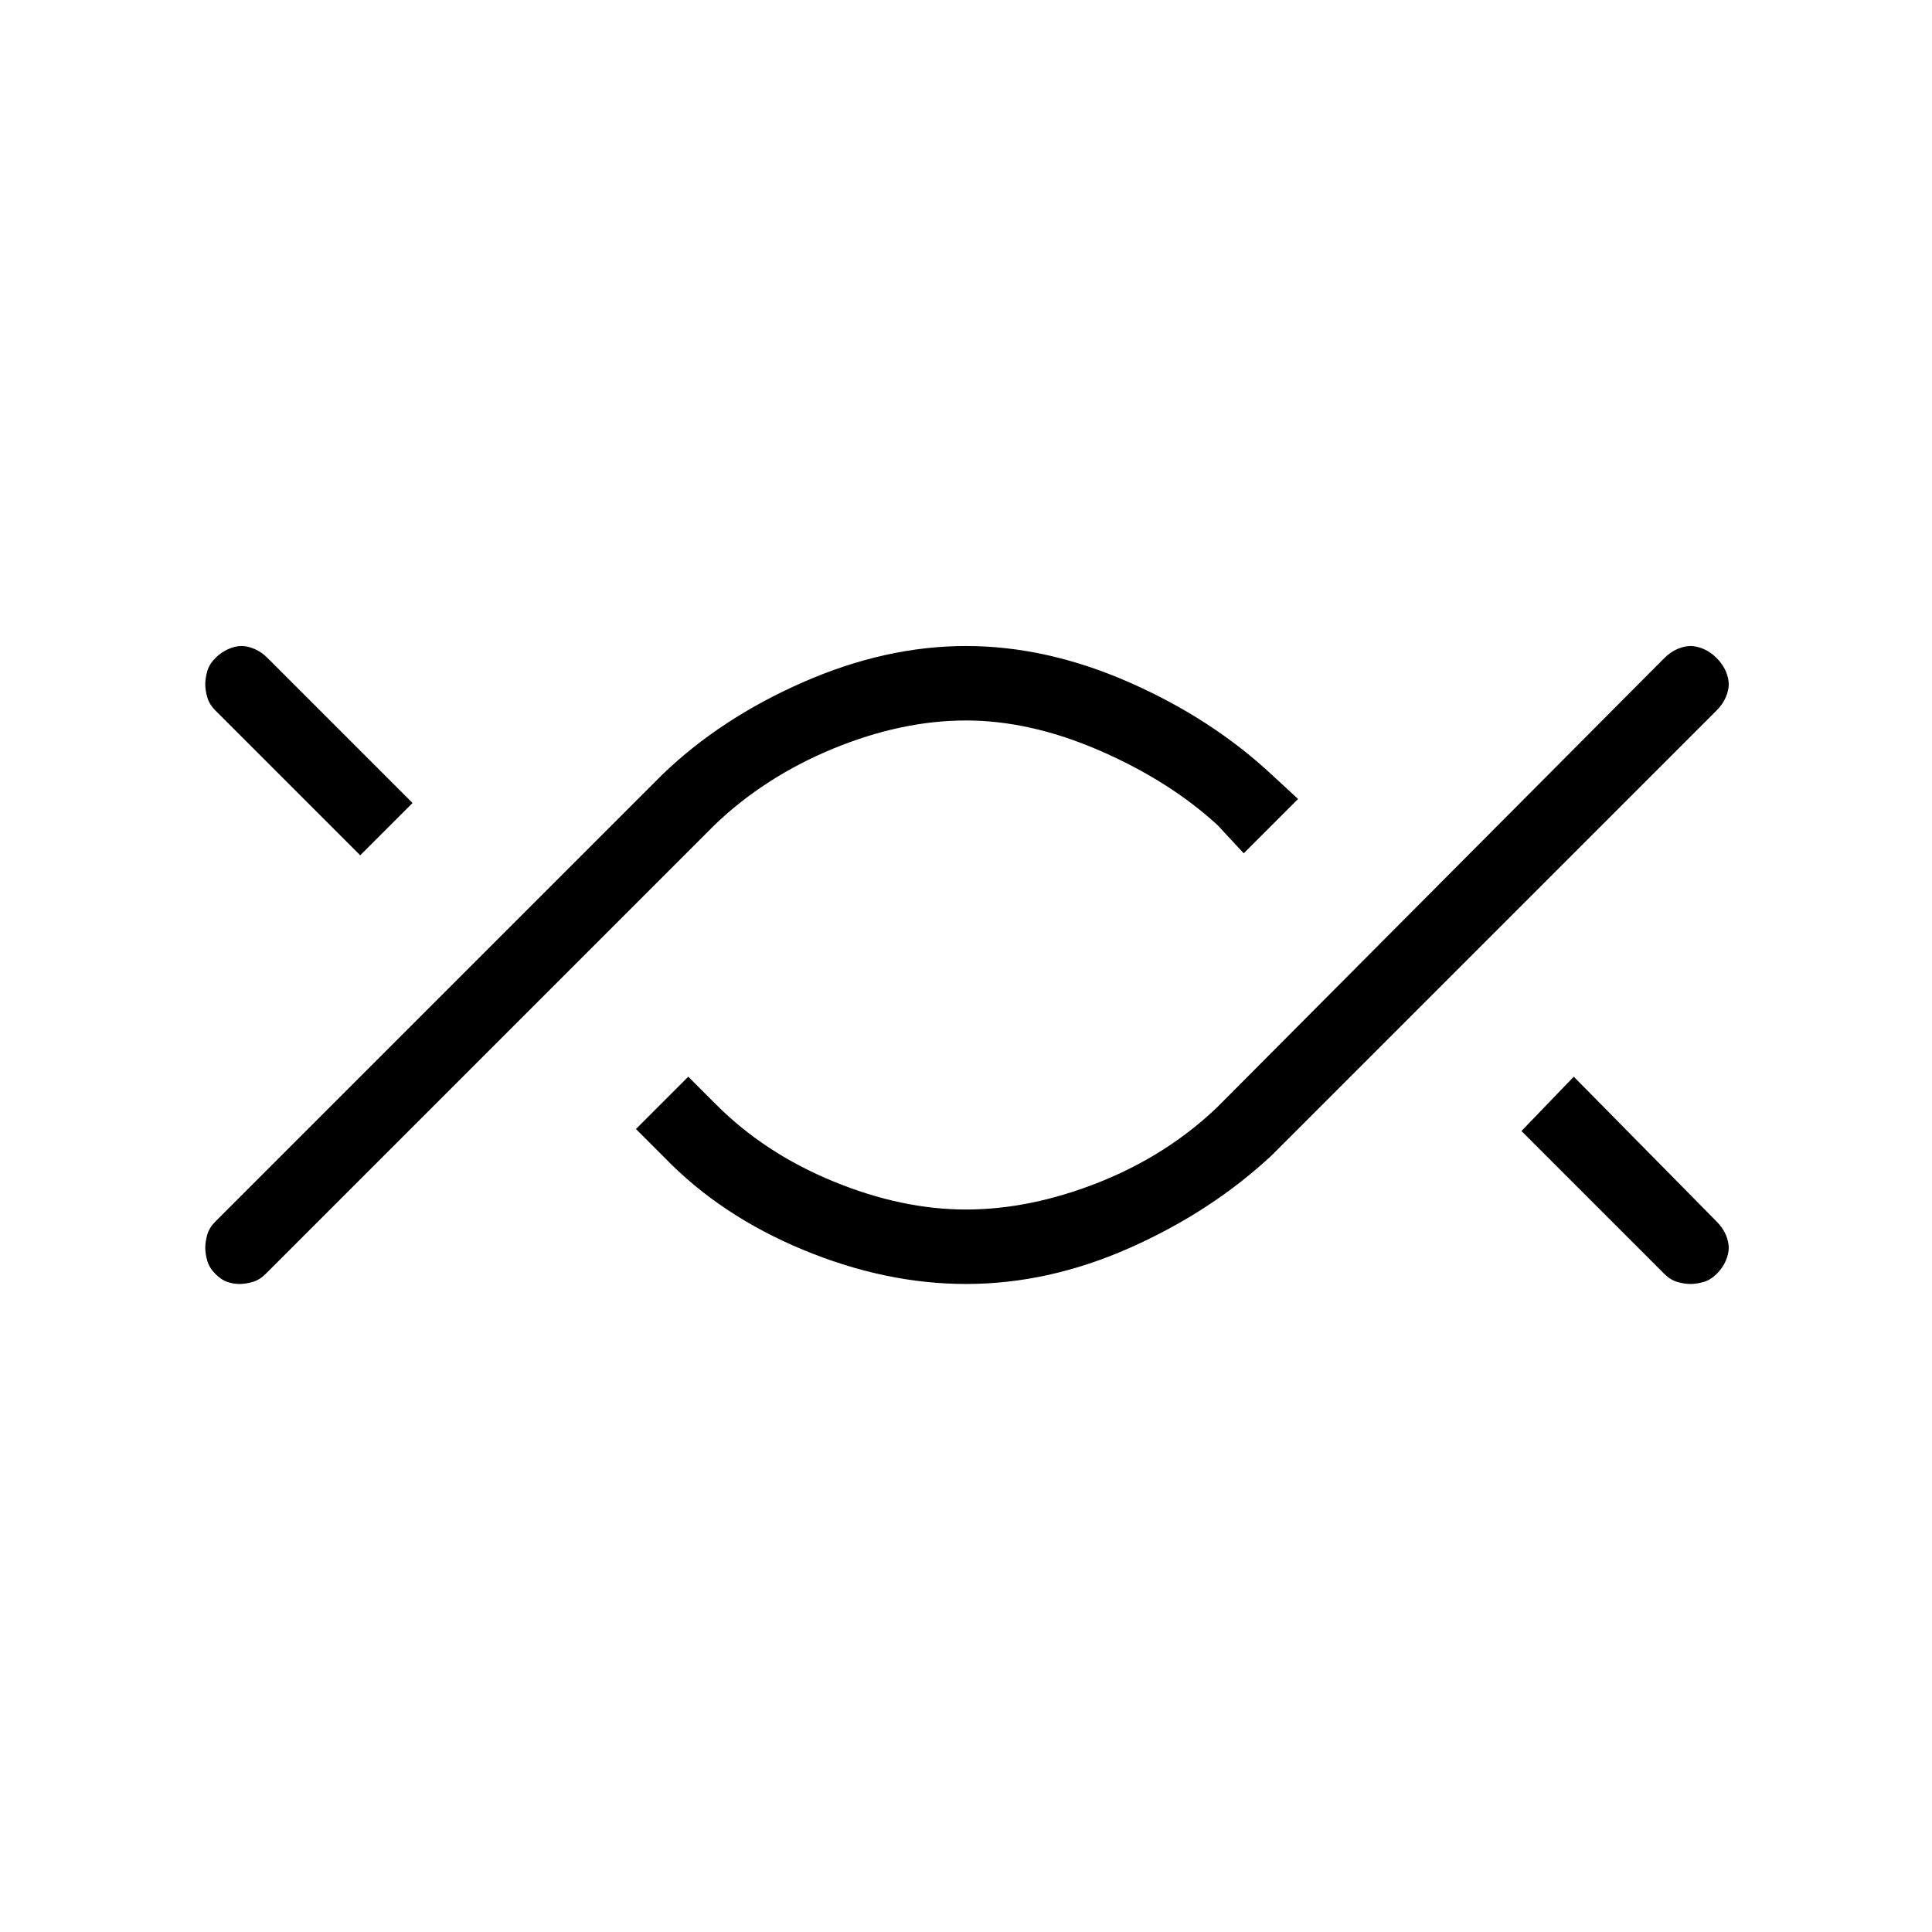 <svg xmlns="http://www.w3.org/2000/svg" height="24" width="24"><path d="M2.975 15.95Q2.9 15.95 2.825 15.925Q2.75 15.9 2.675 15.825Q2.6 15.75 2.575 15.662Q2.55 15.575 2.55 15.5Q2.55 15.425 2.575 15.337Q2.6 15.25 2.675 15.175L8.225 9.625Q8.95 8.925 9.975 8.475Q11 8.025 12 8.025Q13 8.025 14.025 8.475Q15.05 8.925 15.8 9.625L16.125 9.925L15.45 10.6L15.125 10.25Q14.525 9.7 13.663 9.325Q12.8 8.95 12 8.95Q11.2 8.95 10.35 9.3Q9.5 9.65 8.875 10.25L3.3 15.825Q3.225 15.9 3.138 15.925Q3.05 15.95 2.975 15.95ZM4.475 10.625 2.675 8.825Q2.6 8.75 2.575 8.662Q2.55 8.575 2.55 8.5Q2.55 8.425 2.575 8.337Q2.6 8.25 2.675 8.175Q2.75 8.1 2.838 8.062Q2.925 8.025 3 8.025Q3.075 8.025 3.163 8.062Q3.25 8.1 3.325 8.175L5.125 9.975ZM12 15.95Q11 15.95 9.975 15.525Q8.95 15.1 8.25 14.375L7.9 14.025L8.55 13.375L8.9 13.725Q9.5 14.325 10.35 14.675Q11.2 15.025 12 15.025Q12.8 15.025 13.65 14.688Q14.5 14.35 15.125 13.75L20.675 8.175Q20.75 8.1 20.837 8.062Q20.925 8.025 21 8.025Q21.075 8.025 21.163 8.062Q21.25 8.1 21.325 8.175Q21.4 8.25 21.438 8.337Q21.475 8.425 21.475 8.5Q21.475 8.575 21.438 8.662Q21.4 8.75 21.325 8.825L15.8 14.35Q15.05 15.05 14.038 15.5Q13.025 15.95 12 15.95ZM21 15.95Q20.925 15.95 20.837 15.925Q20.75 15.9 20.675 15.825L18.9 14.05L19.55 13.375L21.325 15.175Q21.4 15.25 21.438 15.337Q21.475 15.425 21.475 15.5Q21.475 15.575 21.438 15.662Q21.4 15.75 21.325 15.825Q21.25 15.9 21.163 15.925Q21.075 15.95 21 15.95Z"/></svg>